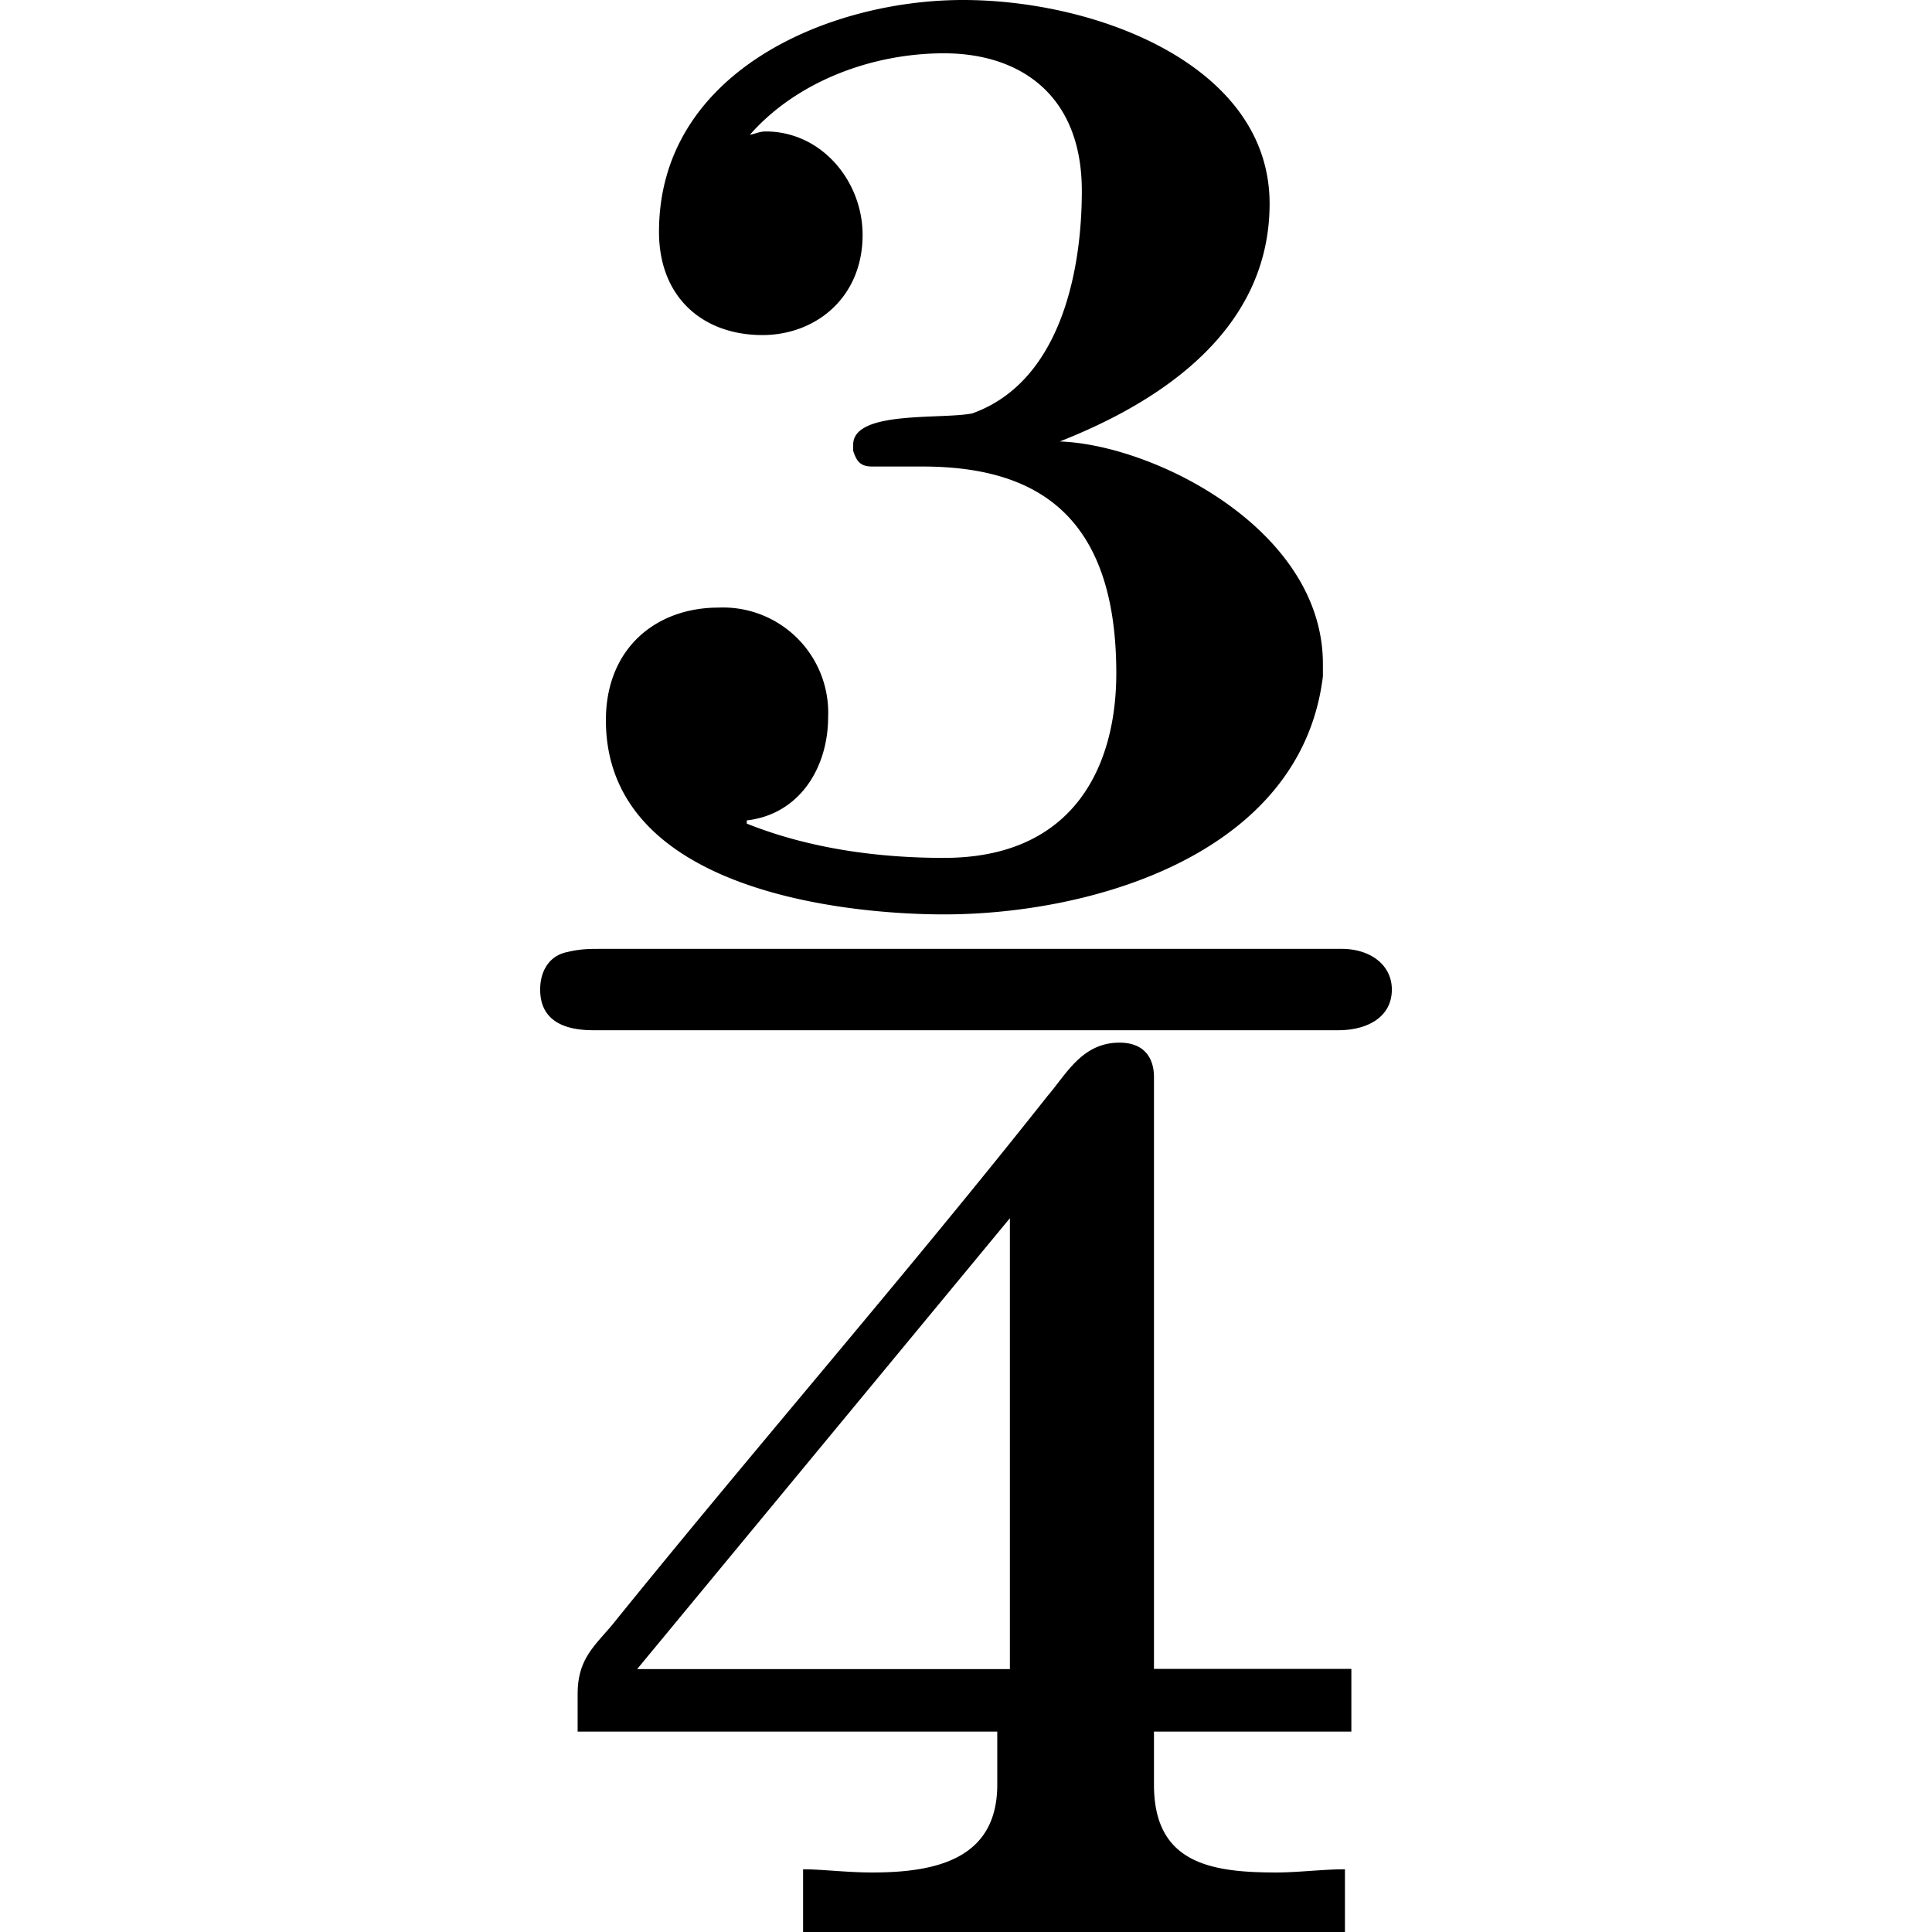 <svg xmlns="http://www.w3.org/2000/svg" xmlns:xlink="http://www.w3.org/1999/xlink" width="64" height="64" viewBox="0 0 4.25 9.641"><svg overflow="visible" x="-.094" y="7.719"><path style="stroke:none" d="M.281.922h2.094v.265c0 .375-.313.438-.625.438-.125 0-.25-.016-.344-.016v.313H4.11v-.313c-.109 0-.234.016-.343.016-.329 0-.61-.047-.61-.438V.922h.985V.609h-.985v-2.953c0-.094-.047-.172-.172-.172-.187 0-.265.157-.359.266C1.922-1.36 1.172-.5.453.39.36.5.281.563.281.735zm.86-7.969c.234-.266.609-.406.968-.406.375 0 .688.203.688.687 0 .407-.11.954-.547 1.11-.156.031-.594-.016-.594.156v.031c.016.047.032.078.094.078H2c.547 0 .969.22.969 1.032 0 .453-.203.921-.86.921-.328 0-.671-.046-.984-.171v-.016c.266-.031.406-.266.406-.516a.525.525 0 0 0-.547-.546c-.312 0-.562.203-.562.562 0 .86 1.219.969 1.687.969.735 0 1.782-.297 1.891-1.188v-.062c0-.672-.844-1.094-1.313-1.11.516-.203 1.047-.562 1.047-1.187 0-.688-.859-1.016-1.53-1.016-.673 0-1.517.36-1.517 1.157 0 .328.22.515.516.515.266 0 .5-.187.5-.5 0-.266-.203-.516-.484-.516-.032 0-.063.016-.078.016zM.578.61l1.86-2.25V.61zM.234-2.969c-.093.016-.14.094-.14.188 0 .125.078.203.265.203h3.719c.14 0 .266-.063.266-.203 0-.125-.11-.203-.25-.203H.39c-.047 0-.094 0-.157.015zm0 0"/></svg></svg>
